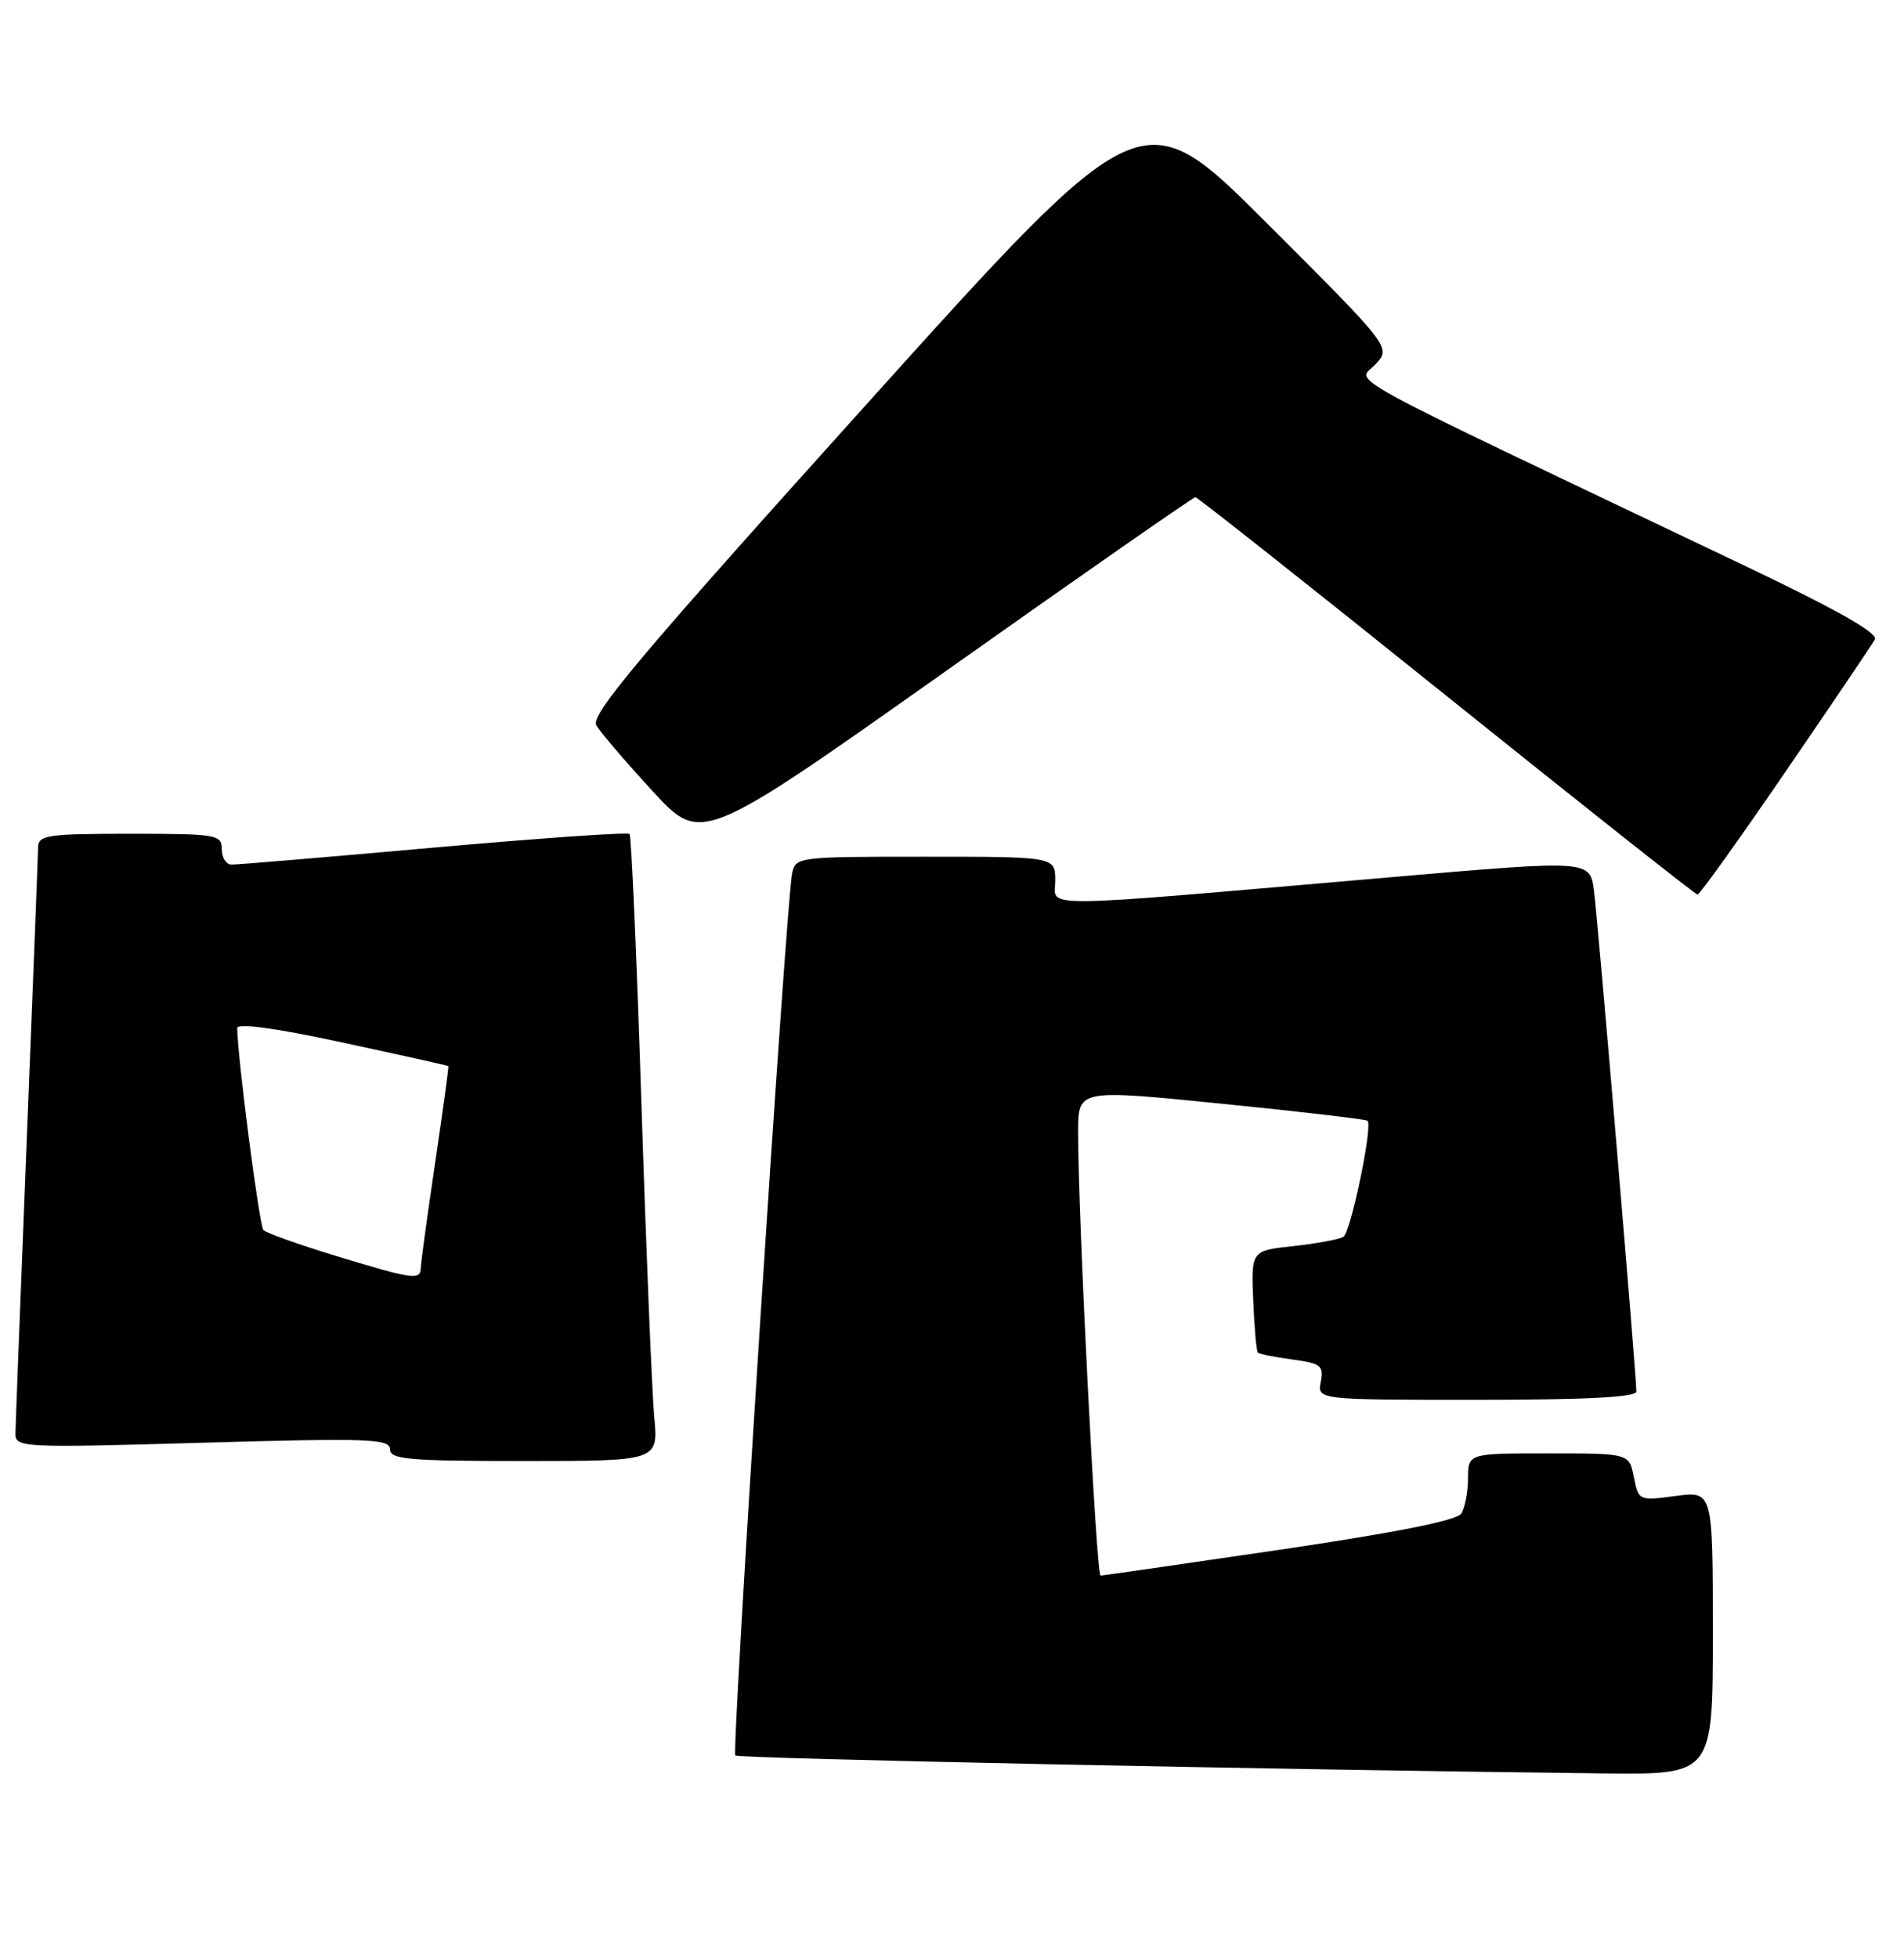 <?xml version="1.0" encoding="UTF-8" standalone="no"?>
<!DOCTYPE svg PUBLIC "-//W3C//DTD SVG 1.1//EN" "http://www.w3.org/Graphics/SVG/1.1/DTD/svg11.dtd" >
<svg xmlns="http://www.w3.org/2000/svg" xmlns:xlink="http://www.w3.org/1999/xlink" version="1.1" viewBox="0 0 249 256">
 <g >
 <path fill="currentColor"
d=" M 224.00 213.47 C 224.00 194.93 224.00 194.93 219.15 195.57 C 214.33 196.21 214.29 196.19 213.67 193.11 C 213.05 190.00 213.05 190.00 202.53 190.00 C 192.00 190.00 192.00 190.00 191.98 193.25 C 191.98 195.04 191.58 197.11 191.10 197.87 C 190.53 198.77 182.55 200.36 167.37 202.60 C 154.79 204.44 144.25 205.97 143.93 205.98 C 143.37 206.00 140.97 158.61 140.99 147.95 C 141.00 142.40 141.00 142.40 159.75 144.29 C 170.06 145.32 178.66 146.33 178.85 146.52 C 179.54 147.21 176.65 161.10 175.69 161.69 C 175.15 162.02 172.22 162.57 169.17 162.90 C 163.63 163.50 163.63 163.50 163.89 170.00 C 164.04 173.57 164.31 176.65 164.50 176.83 C 164.68 177.02 166.71 177.42 169.01 177.73 C 172.74 178.23 173.13 178.54 172.73 180.64 C 172.28 183.00 172.28 183.00 193.14 183.00 C 207.39 183.00 214.00 182.66 214.00 181.92 C 214.00 179.84 208.98 120.46 208.46 116.46 C 207.94 112.43 207.94 112.43 182.22 114.65 C 134.29 118.79 138.00 118.75 138.00 115.14 C 138.00 112.00 138.00 112.00 121.02 112.00 C 104.21 112.00 104.03 112.02 103.58 114.25 C 102.81 118.03 95.66 229.00 96.16 229.50 C 96.56 229.90 167.70 231.37 209.75 231.84 C 224.00 232.00 224.00 232.00 224.00 213.47 Z  M 85.56 185.25 C 85.27 182.09 84.51 163.75 83.89 144.50 C 83.27 125.25 82.57 109.29 82.33 109.03 C 82.09 108.77 70.56 109.58 56.70 110.81 C 42.84 112.05 30.94 113.05 30.25 113.03 C 29.56 113.01 29.00 112.10 29.00 111.00 C 29.00 109.11 28.33 109.00 17.00 109.00 C 6.25 109.00 5.00 109.18 4.98 110.75 C 4.97 111.71 4.30 128.93 3.50 149.00 C 2.70 169.07 2.03 186.36 2.02 187.40 C 2.00 189.25 2.83 189.29 26.50 188.61 C 48.22 187.99 51.00 188.09 51.00 189.46 C 51.00 190.79 53.39 191.00 68.55 191.00 C 86.10 191.00 86.10 191.00 85.56 185.25 Z  M 233.50 100.89 C 239.55 92.06 244.81 84.28 245.19 83.60 C 245.67 82.76 240.06 79.61 227.19 73.49 C 173.36 47.87 177.52 50.14 179.86 47.65 C 181.95 45.43 181.95 45.43 165.65 29.15 C 149.34 12.86 149.34 12.86 113.18 53.01 C 83.54 85.91 77.19 93.46 77.99 94.83 C 78.53 95.75 81.84 99.62 85.35 103.43 C 91.72 110.35 91.72 110.35 123.77 87.68 C 141.40 75.20 156.05 65.00 156.33 65.00 C 156.60 65.00 171.38 76.69 189.16 90.97 C 206.95 105.25 221.72 116.94 222.00 116.95 C 222.28 116.95 227.45 109.73 233.50 100.89 Z  M 43.81 164.15 C 39.03 162.69 34.82 161.19 34.45 160.81 C 33.92 160.26 31.10 138.58 31.02 134.41 C 31.01 133.72 36.02 134.40 44.75 136.28 C 52.31 137.91 58.56 139.30 58.63 139.37 C 58.71 139.44 57.93 145.12 56.91 152.00 C 55.89 158.88 55.04 165.06 55.03 165.75 C 54.99 167.40 54.04 167.27 43.81 164.15 Z "/>
</g>
</svg>